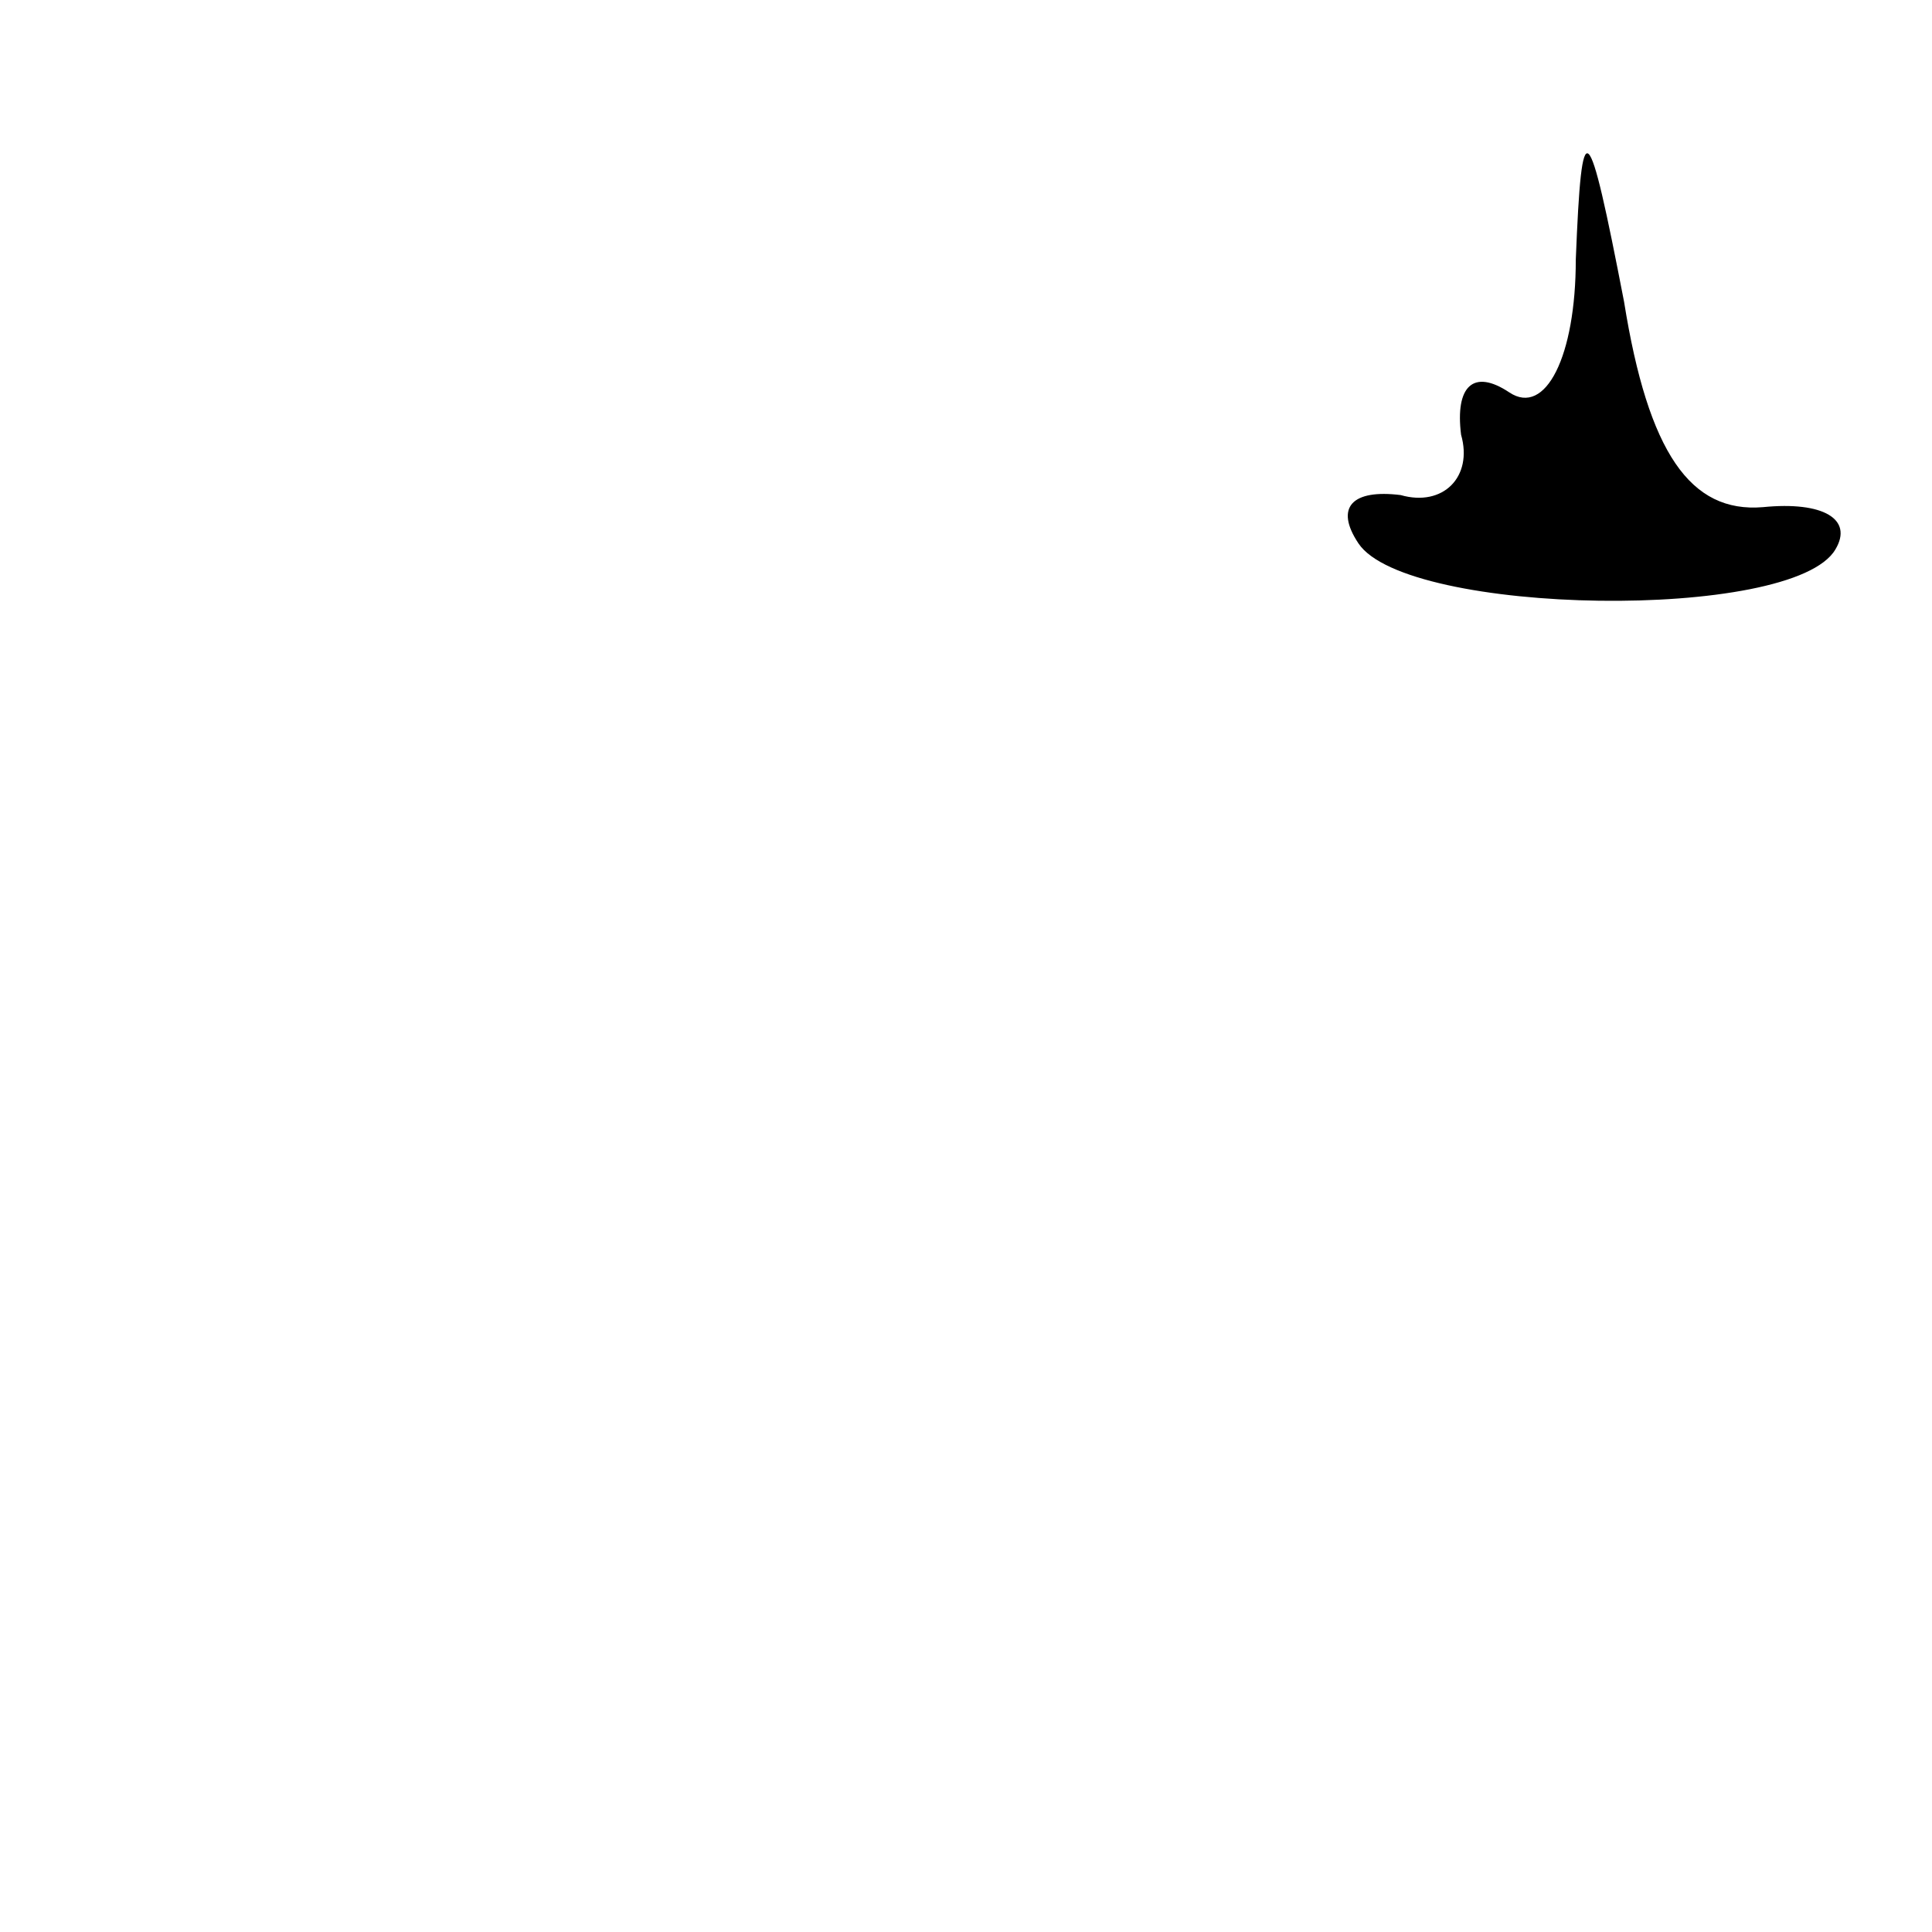 <?xml version="1.0" standalone="no"?>
<!DOCTYPE svg PUBLIC "-//W3C//DTD SVG 20010904//EN"
 "http://www.w3.org/TR/2001/REC-SVG-20010904/DTD/svg10.dtd">
<svg version="1.0" xmlns="http://www.w3.org/2000/svg"
 width="32pt" height="32pt" viewBox="0 0 32 32"
 preserveAspectRatio="xMidYMid meet">
<g transform="translate(0,32) scale(0.1,-0.1)"
fill="#000000" stroke="none">
<path fill="#000000" stroke="none" d="M261 277 c0 -16 -5 -26 -11 -22 -6 4
-9 1 -8 -7 2 -7 -3 -12 -10 -10 -8 1 -11 -2 -7 -8 8 -12 72 -13 79 -1 3 5 -2
8 -12 7 -12 -1 -19 9 -23 34 -6 31 -7 32 -8 7z"/>
</g>
</svg>
